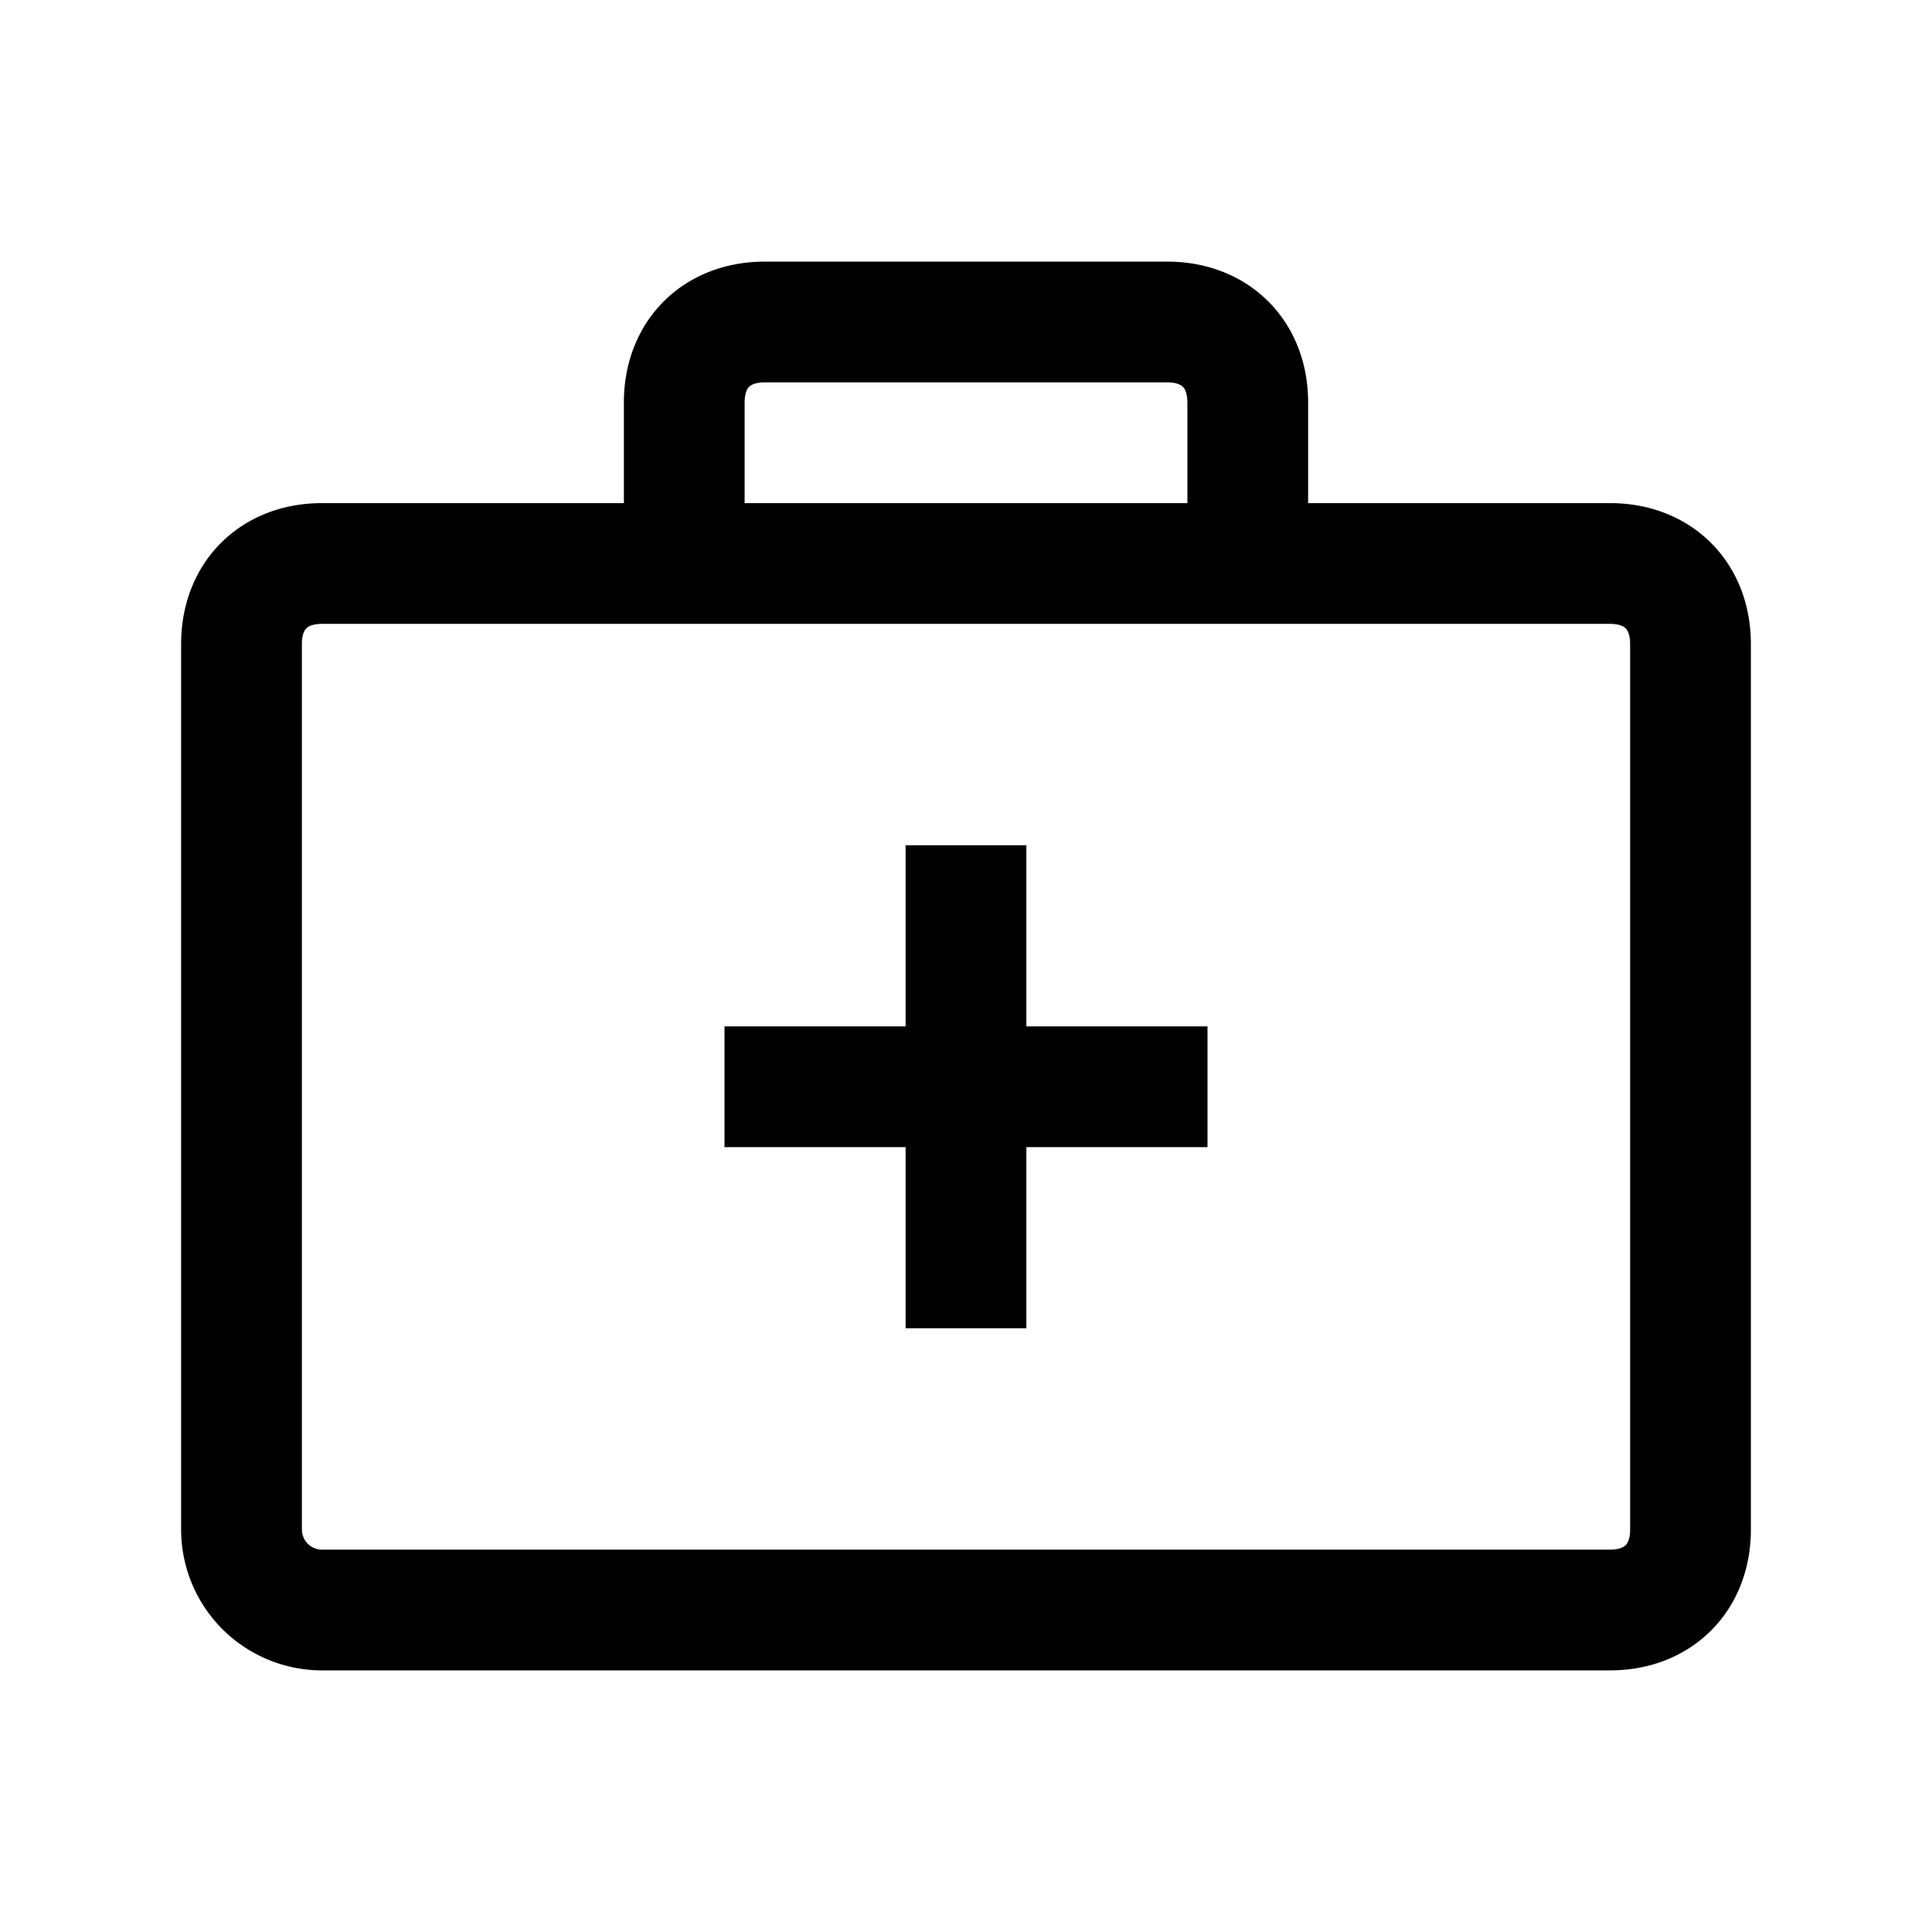 <svg xmlns="http://www.w3.org/2000/svg" width="24" height="24" fill="none" viewBox="0 0 24 24">
  <path stroke="currentColor" stroke-width="1.5" d="M3 19V8c0-.6.4-1 1-1h16c.6 0 1 .4 1 1v11c0 .6-.4 1-1 1H4a1 1 0 0 1-1-1ZM8.5 7V5c0-.6.4-1 1-1h5c.6 0 1 .4 1 1v2M12 10.5v6m-3-3h6"/>
</svg>
